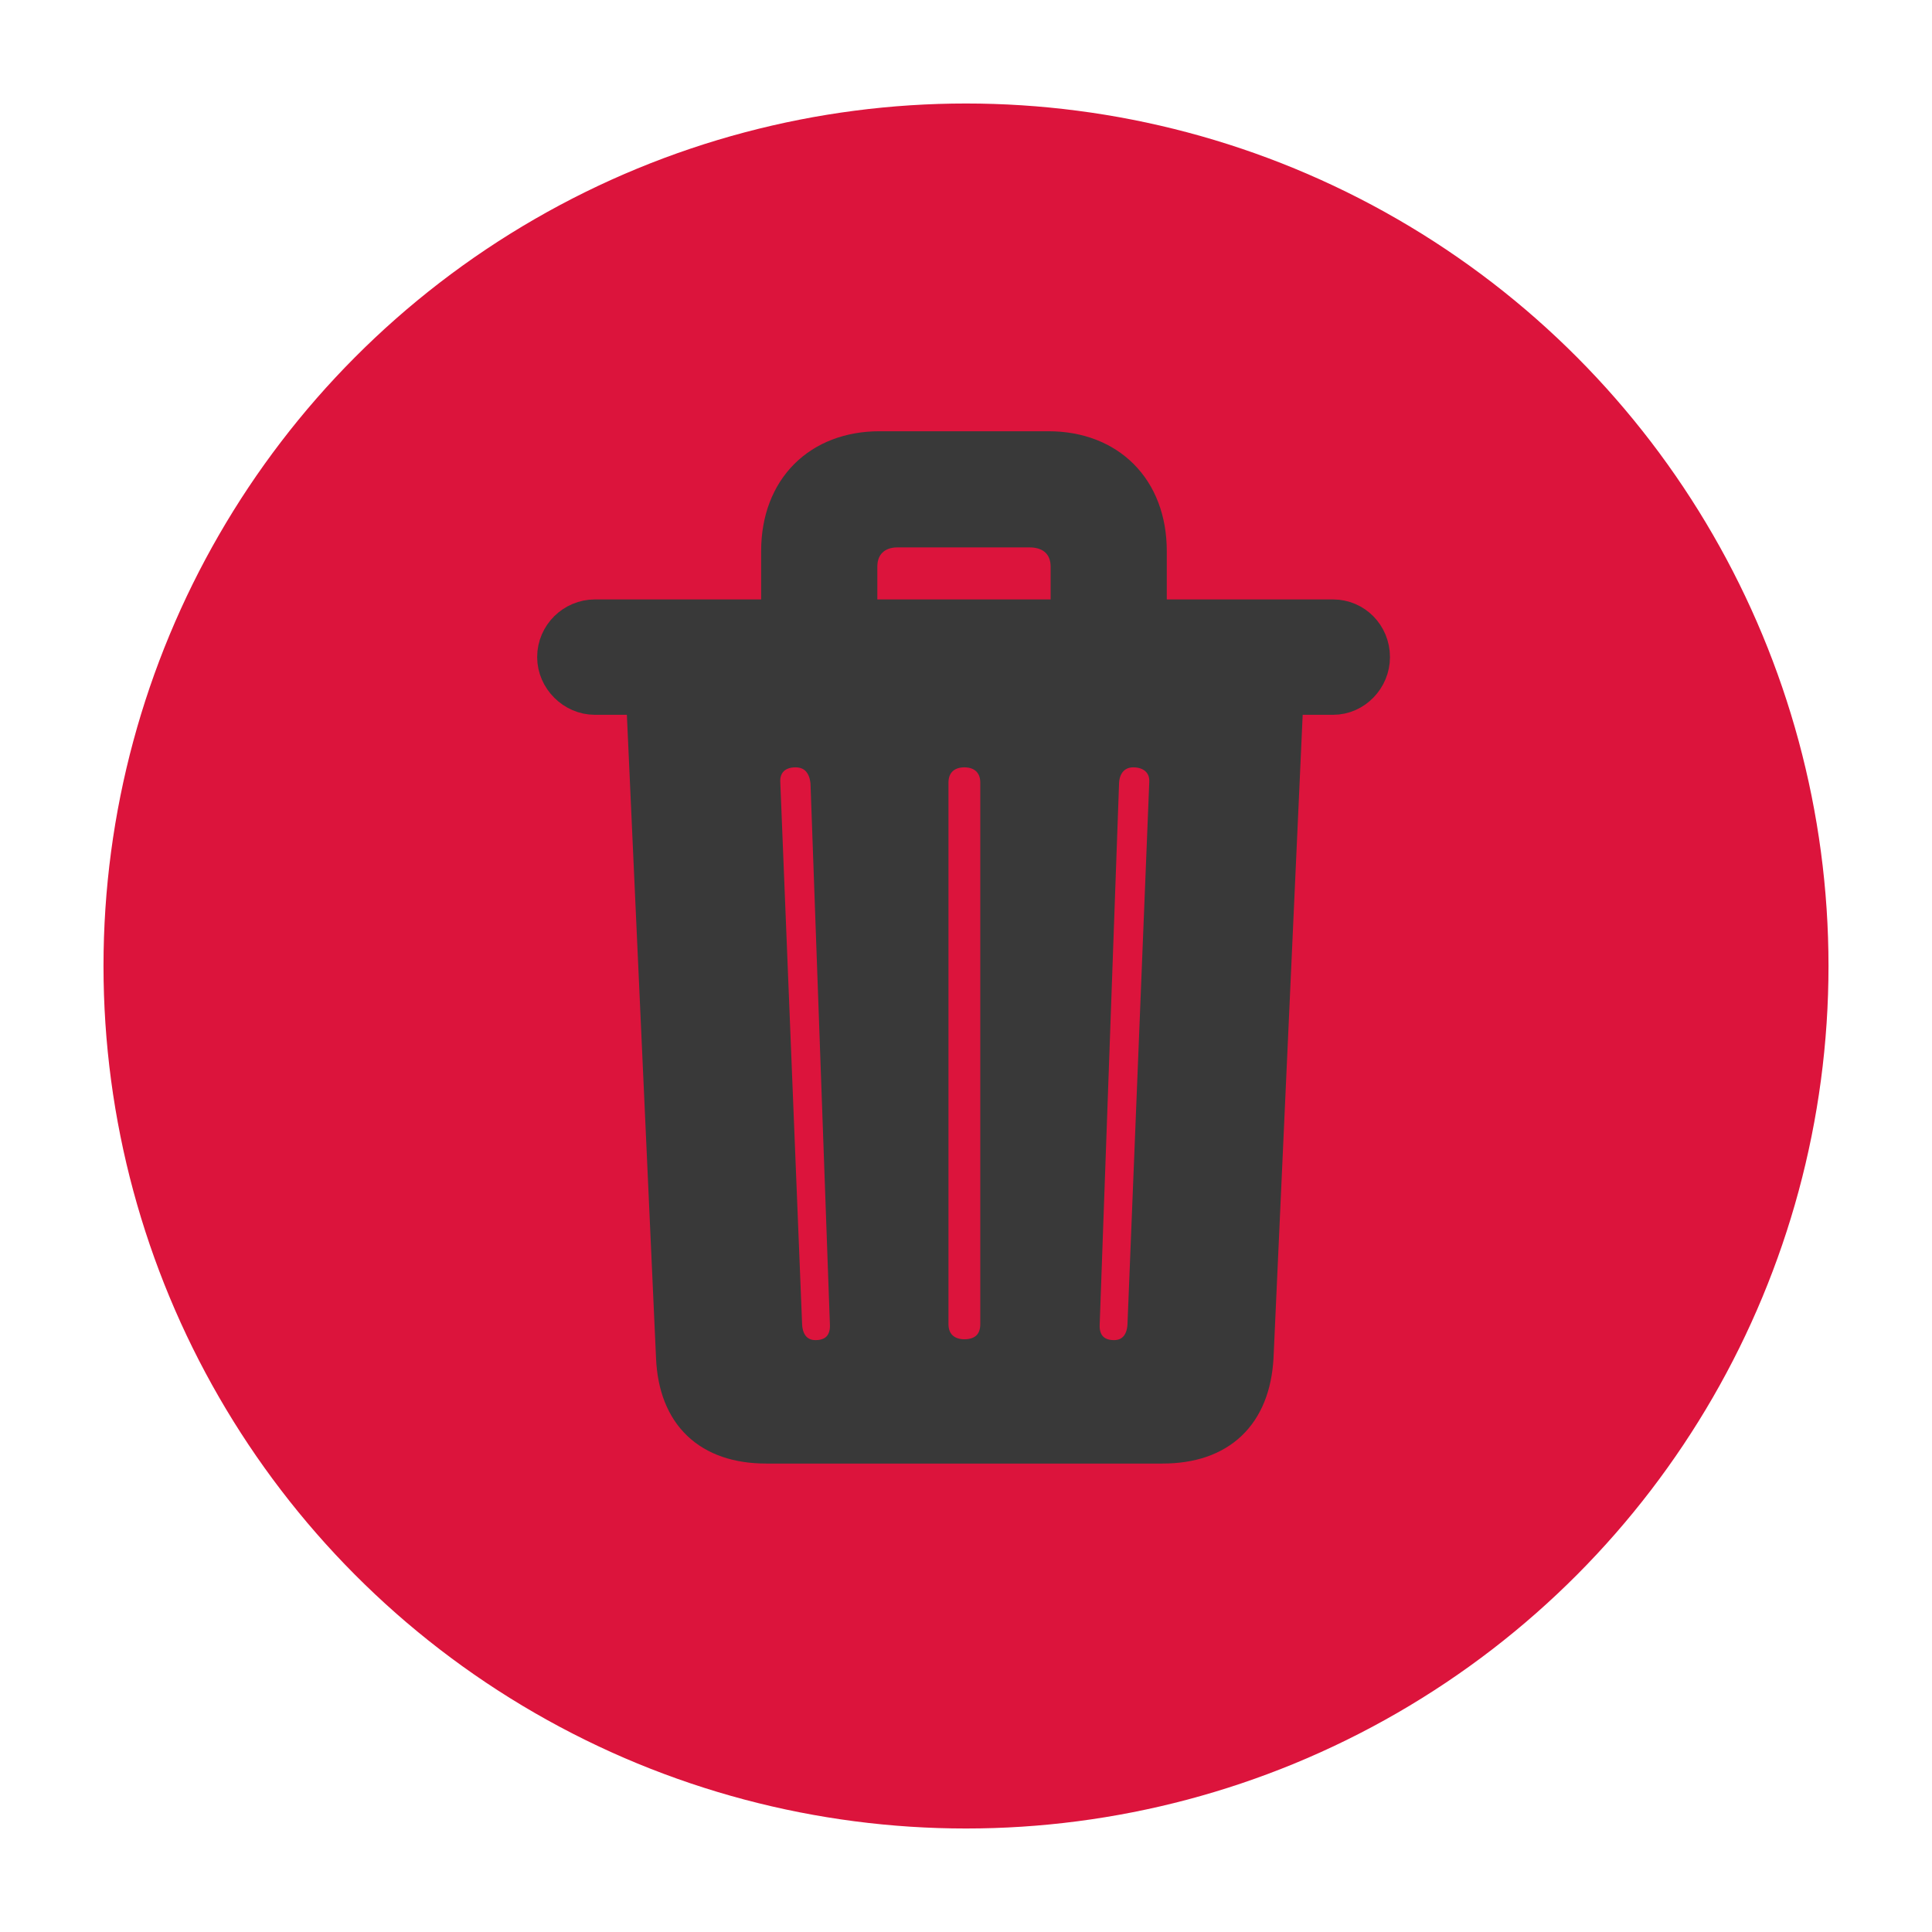 <svg fill="none" width="56" height="56" viewBox="0 0 56 56" xmlns="http://www.w3.org/2000/svg">
    <circle cx="28" cy="28" r="24" fill="crimson" stroke="crimson" stroke-width="2"/>
    <path fill="#393939" stroke="#393939" d="M 22.211 41.922 C 20.547 41.922 19.586 41.008 19.515 39.344 L 18.648 20.219 L 17.242 20.219 C 16.609 20.219 16.07 19.68 16.07 19.047 C 16.07 18.391 16.609 17.875 17.242 17.875 L 22.562 17.875 L 22.562 15.977 C 22.562 14.148 23.758 13 25.492 13 L 30.39 13 C 32.125 13 33.32 14.148 33.32 15.977 L 33.32 17.875 L 38.641 17.875 C 39.273 17.875 39.789 18.391 39.789 19.047 C 39.789 19.68 39.273 20.219 38.641 20.219 L 37.281 20.219 L 36.414 39.344 C 36.32 41.008 35.359 41.922 33.695 41.922 Z M 24.93 17.875 L 30.953 17.875 L 30.953 16.422 C 30.953 15.789 30.508 15.367 29.851 15.367 L 26.008 15.367 C 25.375 15.367 24.93 15.789 24.93 16.422 Z M 23.64 39.344 C 24.227 39.344 24.578 38.945 24.555 38.383 L 23.992 22.68 C 23.945 22.117 23.594 21.742 23.055 21.742 C 22.469 21.742 22.094 22.141 22.117 22.68 L 22.75 38.406 C 22.773 38.969 23.125 39.344 23.64 39.344 Z M 27.953 39.32 C 28.539 39.32 28.914 38.945 28.914 38.383 L 28.914 22.68 C 28.914 22.141 28.539 21.742 27.953 21.742 C 27.367 21.742 26.992 22.141 26.992 22.68 L 26.992 38.383 C 26.992 38.945 27.39 39.32 27.953 39.32 Z M 32.289 39.344 C 32.805 39.344 33.156 38.969 33.18 38.406 L 33.812 22.68 C 33.836 22.141 33.437 21.742 32.851 21.742 C 32.336 21.742 31.961 22.117 31.937 22.68 L 31.375 38.383 C 31.351 38.945 31.703 39.344 32.289 39.344 Z"/>
</svg>